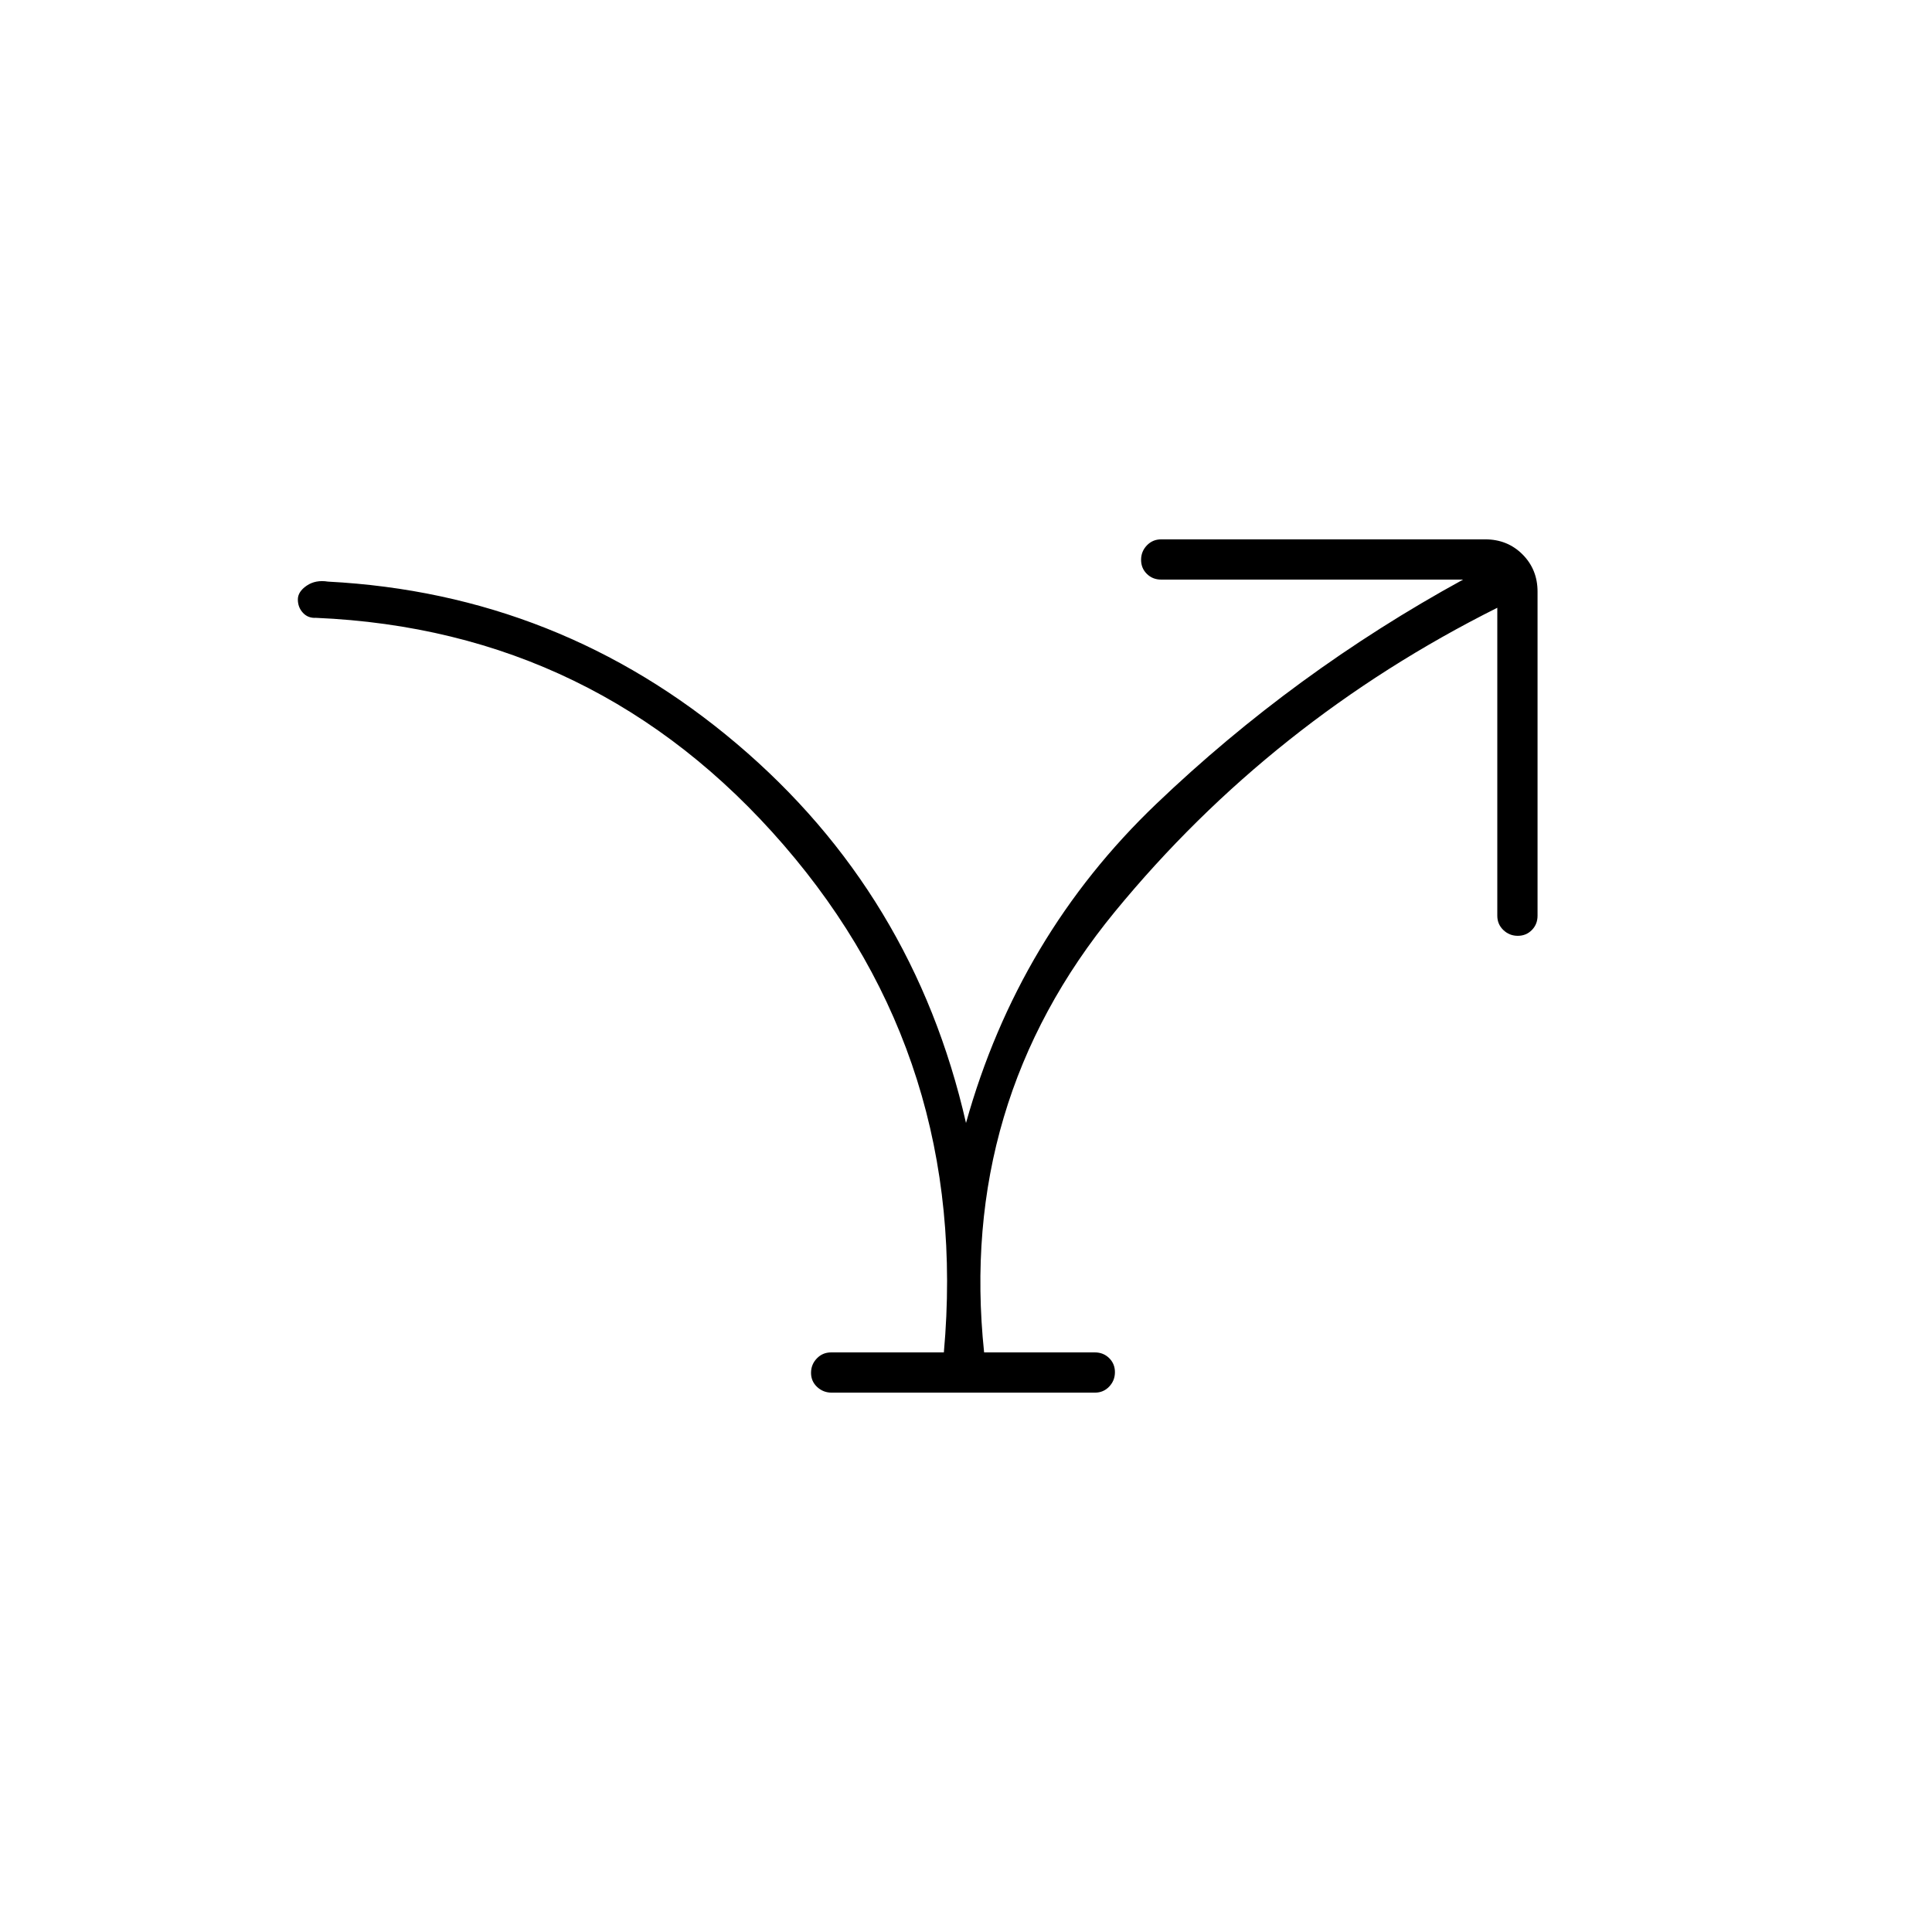 <svg xmlns="http://www.w3.org/2000/svg" height="20" viewBox="0 -960 960 960" width="20"><path d="M469-288q13-145-79.5-252T157-653q-3.955.233-6.477-2.505-2.523-2.738-2.523-6.616 0-3.879 4.415-6.879 4.414-3 10.585-2 115 6 203 80.5T480-402q26-93 94.5-158.5T727-672H577q-4.25 0-7.125-2.825-2.875-2.824-2.875-7 0-4.175 2.875-7.175t7.125-3h161q11.05 0 18.525 7.475Q764-677.05 764-666v161q0 4.25-2.825 7.125-2.824 2.875-7 2.875-4.175 0-7.175-2.875T744-505v-153q-112 56-190 151t-65 219h55q4.25 0 7.125 2.825 2.875 2.824 2.875 7 0 4.175-2.859 7.175t-7.086 3H413.276q-4.226 0-7.251-2.825-3.025-2.824-3.025-7 0-4.175 2.875-7.175t7.125-3h56Z"/></svg>